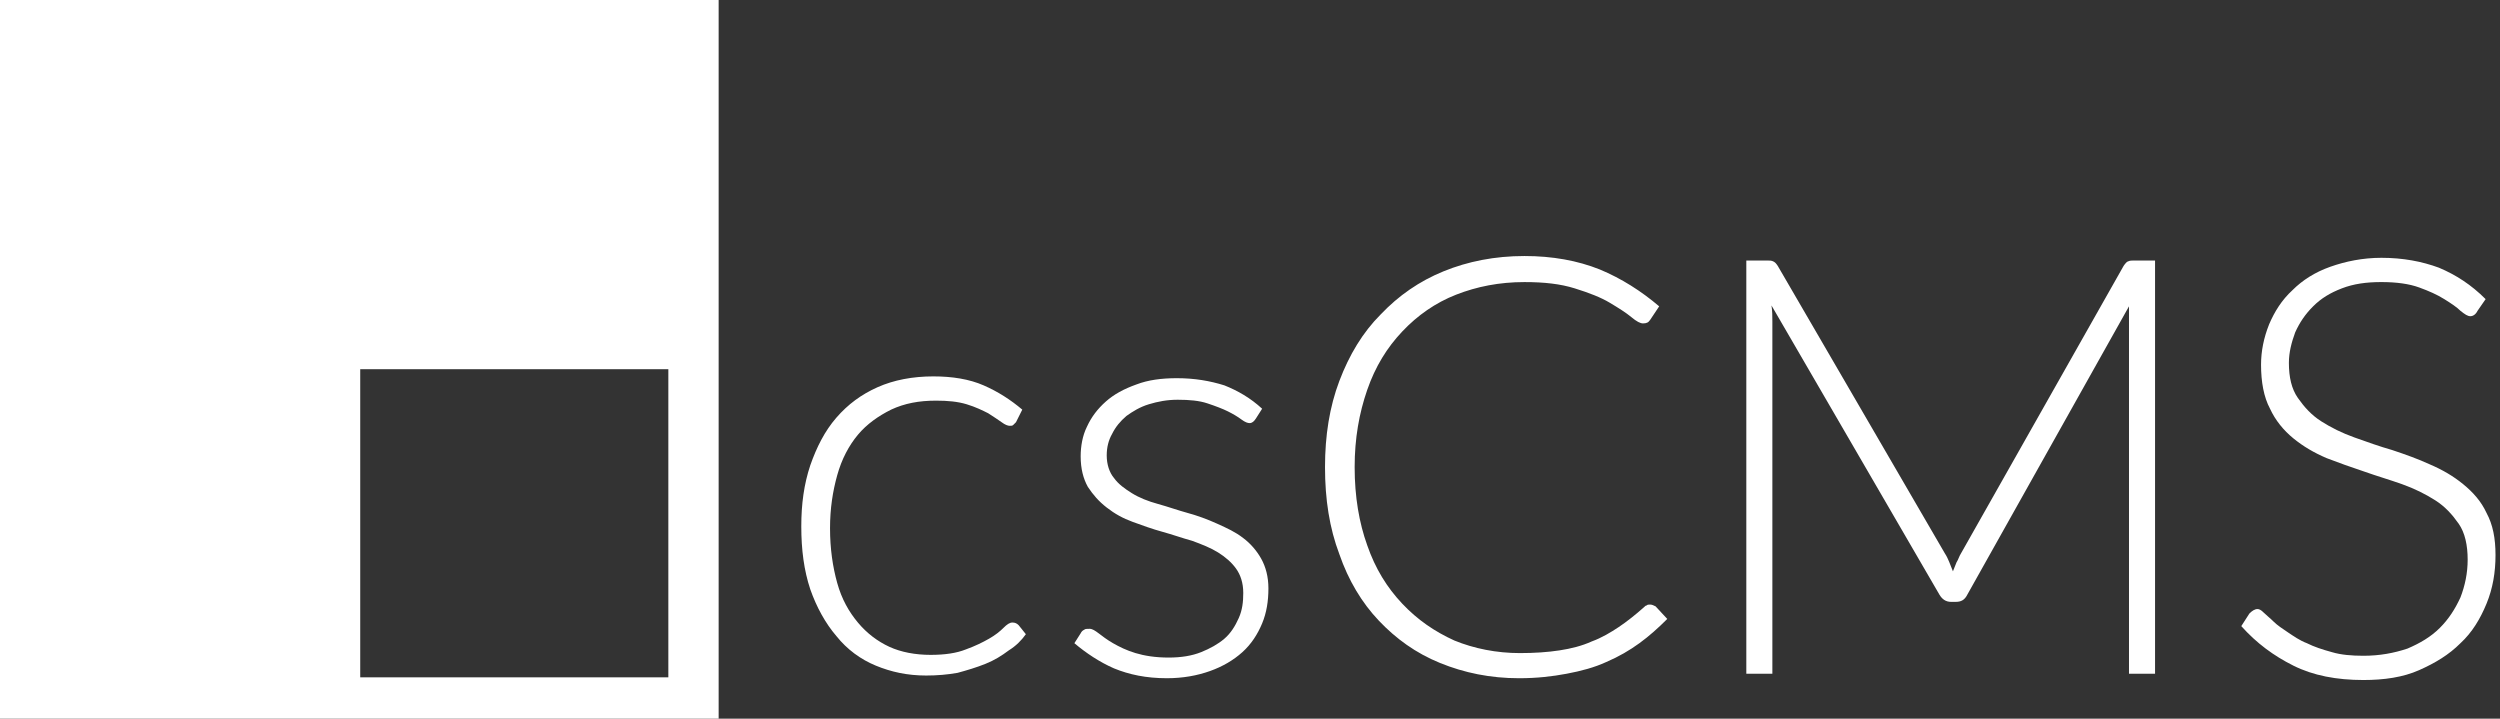 <?xml version="1.0" encoding="utf-8"?>
<!-- Generator: Adobe Illustrator 22.1.0, SVG Export Plug-In . SVG Version: 6.00 Build 0)  -->
<svg version="1.1" id="Layer_1" xmlns="http://www.w3.org/2000/svg" xmlns:xlink="http://www.w3.org/1999/xlink" x="0px" y="0px"
	 viewBox="0 0 278.3 80" style="enable-background:new 0 0 278.3 80;" xml:space="preserve">
<rect x="0" y="0" width="278.3" height="80" fill="#333333" stroke="none"/>
<style type="text/css">
	.st0{fill:#FFFFFF;}
</style>
<path class="st0" d="M0,0v80h80V0H0z M74.4,75.4H40.1V41.1h34.3V75.4z"/>
<g>
	<path class="st0" d="M113.1,47c-0.1,0.1-0.2,0.2-0.3,0.3s-0.2,0.1-0.4,0.1c-0.2,0-0.5-0.1-0.9-0.4c-0.4-0.3-0.9-0.6-1.5-1
		c-0.6-0.3-1.4-0.7-2.4-1s-2.1-0.4-3.4-0.4c-1.9,0-3.5,0.3-5,1c-1.4,0.7-2.7,1.6-3.7,2.8c-1,1.2-1.8,2.7-2.3,4.5
		c-0.5,1.8-0.8,3.7-0.8,5.9c0,2.3,0.3,4.3,0.8,6.1c0.5,1.8,1.3,3.2,2.3,4.4c1,1.2,2.2,2.1,3.5,2.7s2.9,0.9,4.6,0.9
		c1.6,0,2.9-0.2,3.9-0.6c1.1-0.4,1.9-0.8,2.6-1.2s1.2-0.8,1.6-1.2c0.4-0.4,0.7-0.6,1-0.6s0.5,0.1,0.7,0.3l0.8,1
		c-0.5,0.7-1.1,1.3-1.9,1.8c-0.8,0.6-1.6,1.1-2.6,1.5c-1,0.4-2,0.7-3.1,1c-1.1,0.2-2.3,0.3-3.5,0.3c-2.1,0-3.9-0.4-5.6-1.1
		c-1.7-0.7-3.2-1.8-4.4-3.3c-1.2-1.4-2.2-3.2-2.9-5.2c-0.7-2.1-1-4.4-1-7c0-2.5,0.3-4.7,1-6.8c0.7-2,1.6-3.8,2.9-5.3
		c1.3-1.5,2.8-2.6,4.6-3.4c1.8-0.8,3.9-1.2,6.2-1.2c2.1,0,4,0.3,5.6,1s3,1.6,4.3,2.7L113.1,47z"/>
	<path class="st0" d="M139.8,46.6c-0.2,0.3-0.4,0.5-0.7,0.5c-0.2,0-0.5-0.1-0.9-0.4c-0.4-0.3-0.9-0.6-1.5-0.9
		c-0.6-0.3-1.4-0.6-2.3-0.9c-0.9-0.3-2-0.4-3.3-0.4c-1.2,0-2.2,0.2-3.2,0.5s-1.8,0.8-2.5,1.3c-0.7,0.6-1.2,1.2-1.6,2
		c-0.4,0.7-0.6,1.5-0.6,2.4c0,1,0.3,1.9,0.8,2.5c0.5,0.7,1.2,1.2,2,1.7c0.8,0.5,1.8,0.9,2.9,1.2s2.2,0.7,3.3,1s2.2,0.7,3.3,1.2
		s2,0.9,2.9,1.6c0.8,0.6,1.5,1.4,2,2.3c0.5,0.9,0.8,2,0.8,3.3c0,1.4-0.2,2.7-0.7,3.9c-0.5,1.2-1.2,2.3-2.2,3.2
		c-1,0.9-2.2,1.6-3.6,2.1c-1.4,0.5-3,0.8-4.8,0.8c-2.3,0-4.2-0.4-5.9-1.1c-1.6-0.7-3.1-1.7-4.4-2.8l0.7-1.1c0.1-0.2,0.2-0.3,0.4-0.4
		c0.1-0.1,0.3-0.1,0.6-0.1c0.3,0,0.6,0.2,1,0.5c0.4,0.3,0.9,0.7,1.6,1.1s1.5,0.8,2.5,1.1c1,0.3,2.2,0.5,3.7,0.5
		c1.4,0,2.6-0.2,3.6-0.6c1-0.4,1.9-0.9,2.6-1.5s1.2-1.4,1.6-2.3c0.4-0.9,0.5-1.8,0.5-2.8c0-1.1-0.3-2-0.8-2.7
		c-0.5-0.7-1.2-1.3-2-1.8c-0.8-0.5-1.8-0.9-2.9-1.3c-1.1-0.3-2.2-0.7-3.3-1c-1.1-0.3-2.2-0.7-3.3-1.1c-1.1-0.4-2-0.9-2.9-1.6
		s-1.5-1.4-2.1-2.3c-0.5-0.9-0.8-2-0.8-3.4c0-1.1,0.2-2.3,0.7-3.3c0.5-1.1,1.2-2,2.1-2.8c0.9-0.8,2-1.4,3.4-1.9
		c1.3-0.5,2.8-0.7,4.5-0.7c2,0,3.7,0.3,5.3,0.8c1.5,0.6,2.9,1.4,4.2,2.6L139.8,46.6z"/>
	<path class="st0" d="M183.7,67.3c0.2,0,0.4,0.1,0.6,0.2l1.3,1.4c-1,1-2,1.9-3.1,2.7c-1.1,0.8-2.3,1.5-3.7,2.1
		c-1.3,0.6-2.8,1-4.4,1.3c-1.6,0.3-3.3,0.5-5.3,0.5c-3.2,0-6.1-0.6-8.8-1.7c-2.7-1.1-4.9-2.7-6.8-4.7c-1.9-2-3.4-4.5-4.4-7.4
		c-1.1-2.9-1.6-6.1-1.6-9.7c0-3.5,0.5-6.7,1.6-9.6c1.1-2.9,2.6-5.4,4.6-7.4c2-2.1,4.3-3.7,7-4.8c2.7-1.1,5.7-1.7,9-1.7
		c3.1,0,5.9,0.5,8.4,1.5c2.4,1,4.6,2.4,6.6,4.1l-1,1.5c-0.2,0.3-0.4,0.4-0.8,0.4c-0.3,0-0.7-0.2-1.3-0.7c-0.6-0.5-1.4-1-2.4-1.6
		c-1-0.6-2.3-1.1-3.9-1.6c-1.6-0.5-3.4-0.7-5.6-0.7c-2.8,0-5.3,0.5-7.6,1.4s-4.3,2.3-6,4.1c-1.7,1.8-3,3.9-3.9,6.5
		c-0.9,2.6-1.4,5.4-1.4,8.6c0,3.3,0.5,6.2,1.4,8.7c0.9,2.6,2.2,4.7,3.9,6.5s3.6,3.1,5.8,4.1c2.2,0.9,4.7,1.4,7.3,1.4
		c1.6,0,3.1-0.1,4.4-0.3c1.3-0.2,2.5-0.5,3.6-1c1.1-0.4,2.1-1,3-1.6s1.9-1.4,2.8-2.2c0.1-0.1,0.2-0.2,0.3-0.2
		C183.4,67.3,183.5,67.3,183.7,67.3z"/>
	<path class="st0" d="M217.4,63.6c0.1-0.3,0.3-0.7,0.4-1c0.2-0.3,0.3-0.7,0.5-1l18.1-32c0.2-0.3,0.4-0.5,0.5-0.5
		c0.2-0.1,0.4-0.1,0.7-0.1h2.3v46H237V35.8c0-0.3,0-0.5,0-0.8c0-0.3,0-0.6,0-0.9L219,66.2c-0.3,0.6-0.7,0.8-1.3,0.8h-0.5
		c-0.6,0-1-0.3-1.3-0.8L197.2,34c0.1,0.6,0.1,1.2,0.1,1.8V75h-2.9V29h2.3c0.3,0,0.5,0,0.7,0.1c0.2,0.1,0.3,0.2,0.5,0.5l18.6,32
		C216.9,62.2,217.1,62.9,217.4,63.6z"/>
	<path class="st0" d="M275.8,34.6c-0.2,0.4-0.5,0.6-0.8,0.6c-0.3,0-0.6-0.2-1.1-0.6c-0.4-0.4-1-0.8-1.8-1.3
		c-0.8-0.5-1.7-0.9-2.8-1.3c-1.1-0.4-2.5-0.6-4.2-0.6s-3.1,0.2-4.4,0.7c-1.3,0.5-2.3,1.1-3.2,2s-1.5,1.8-2,2.9
		c-0.4,1.1-0.7,2.2-0.7,3.4c0,1.6,0.3,2.9,1,3.9c0.7,1,1.5,1.9,2.6,2.6c1.1,0.7,2.3,1.3,3.7,1.8c1.4,0.5,2.8,1,4.2,1.4
		c1.5,0.5,2.9,1,4.2,1.6c1.4,0.6,2.6,1.3,3.7,2.2c1.1,0.9,2,1.9,2.6,3.2c0.7,1.3,1,2.8,1,4.7c0,1.9-0.3,3.7-1,5.4
		c-0.7,1.7-1.6,3.2-2.9,4.4c-1.3,1.3-2.8,2.2-4.6,3s-3.9,1.1-6.2,1.1c-3,0-5.6-0.5-7.8-1.6c-2.2-1.1-4.1-2.5-5.8-4.4l0.9-1.4
		c0.3-0.3,0.6-0.5,0.9-0.5c0.2,0,0.4,0.1,0.7,0.4c0.3,0.3,0.7,0.6,1.1,1c0.4,0.4,1,0.8,1.6,1.2c0.6,0.4,1.3,0.9,2.1,1.2
		c0.8,0.4,1.7,0.7,2.8,1c1,0.3,2.2,0.4,3.5,0.4c1.8,0,3.4-0.3,4.9-0.8c1.4-0.6,2.6-1.3,3.6-2.3c1-1,1.7-2.1,2.3-3.4
		c0.5-1.3,0.8-2.7,0.8-4.2c0-1.6-0.3-3-1-4s-1.5-1.9-2.6-2.6c-1.1-0.7-2.3-1.3-3.7-1.8c-1.4-0.5-2.8-0.9-4.2-1.4
		c-1.5-0.5-2.9-1-4.2-1.5c-1.4-0.6-2.6-1.3-3.7-2.2s-2-2-2.6-3.3c-0.7-1.3-1-3-1-4.9c0-1.5,0.3-3,0.9-4.5c0.6-1.4,1.4-2.7,2.6-3.8
		c1.1-1.1,2.5-2,4.2-2.6s3.6-1,5.7-1c2.4,0,4.5,0.4,6.4,1.1c1.9,0.8,3.6,1.9,5.2,3.5L275.8,34.6z"/>
</g>
</svg>
